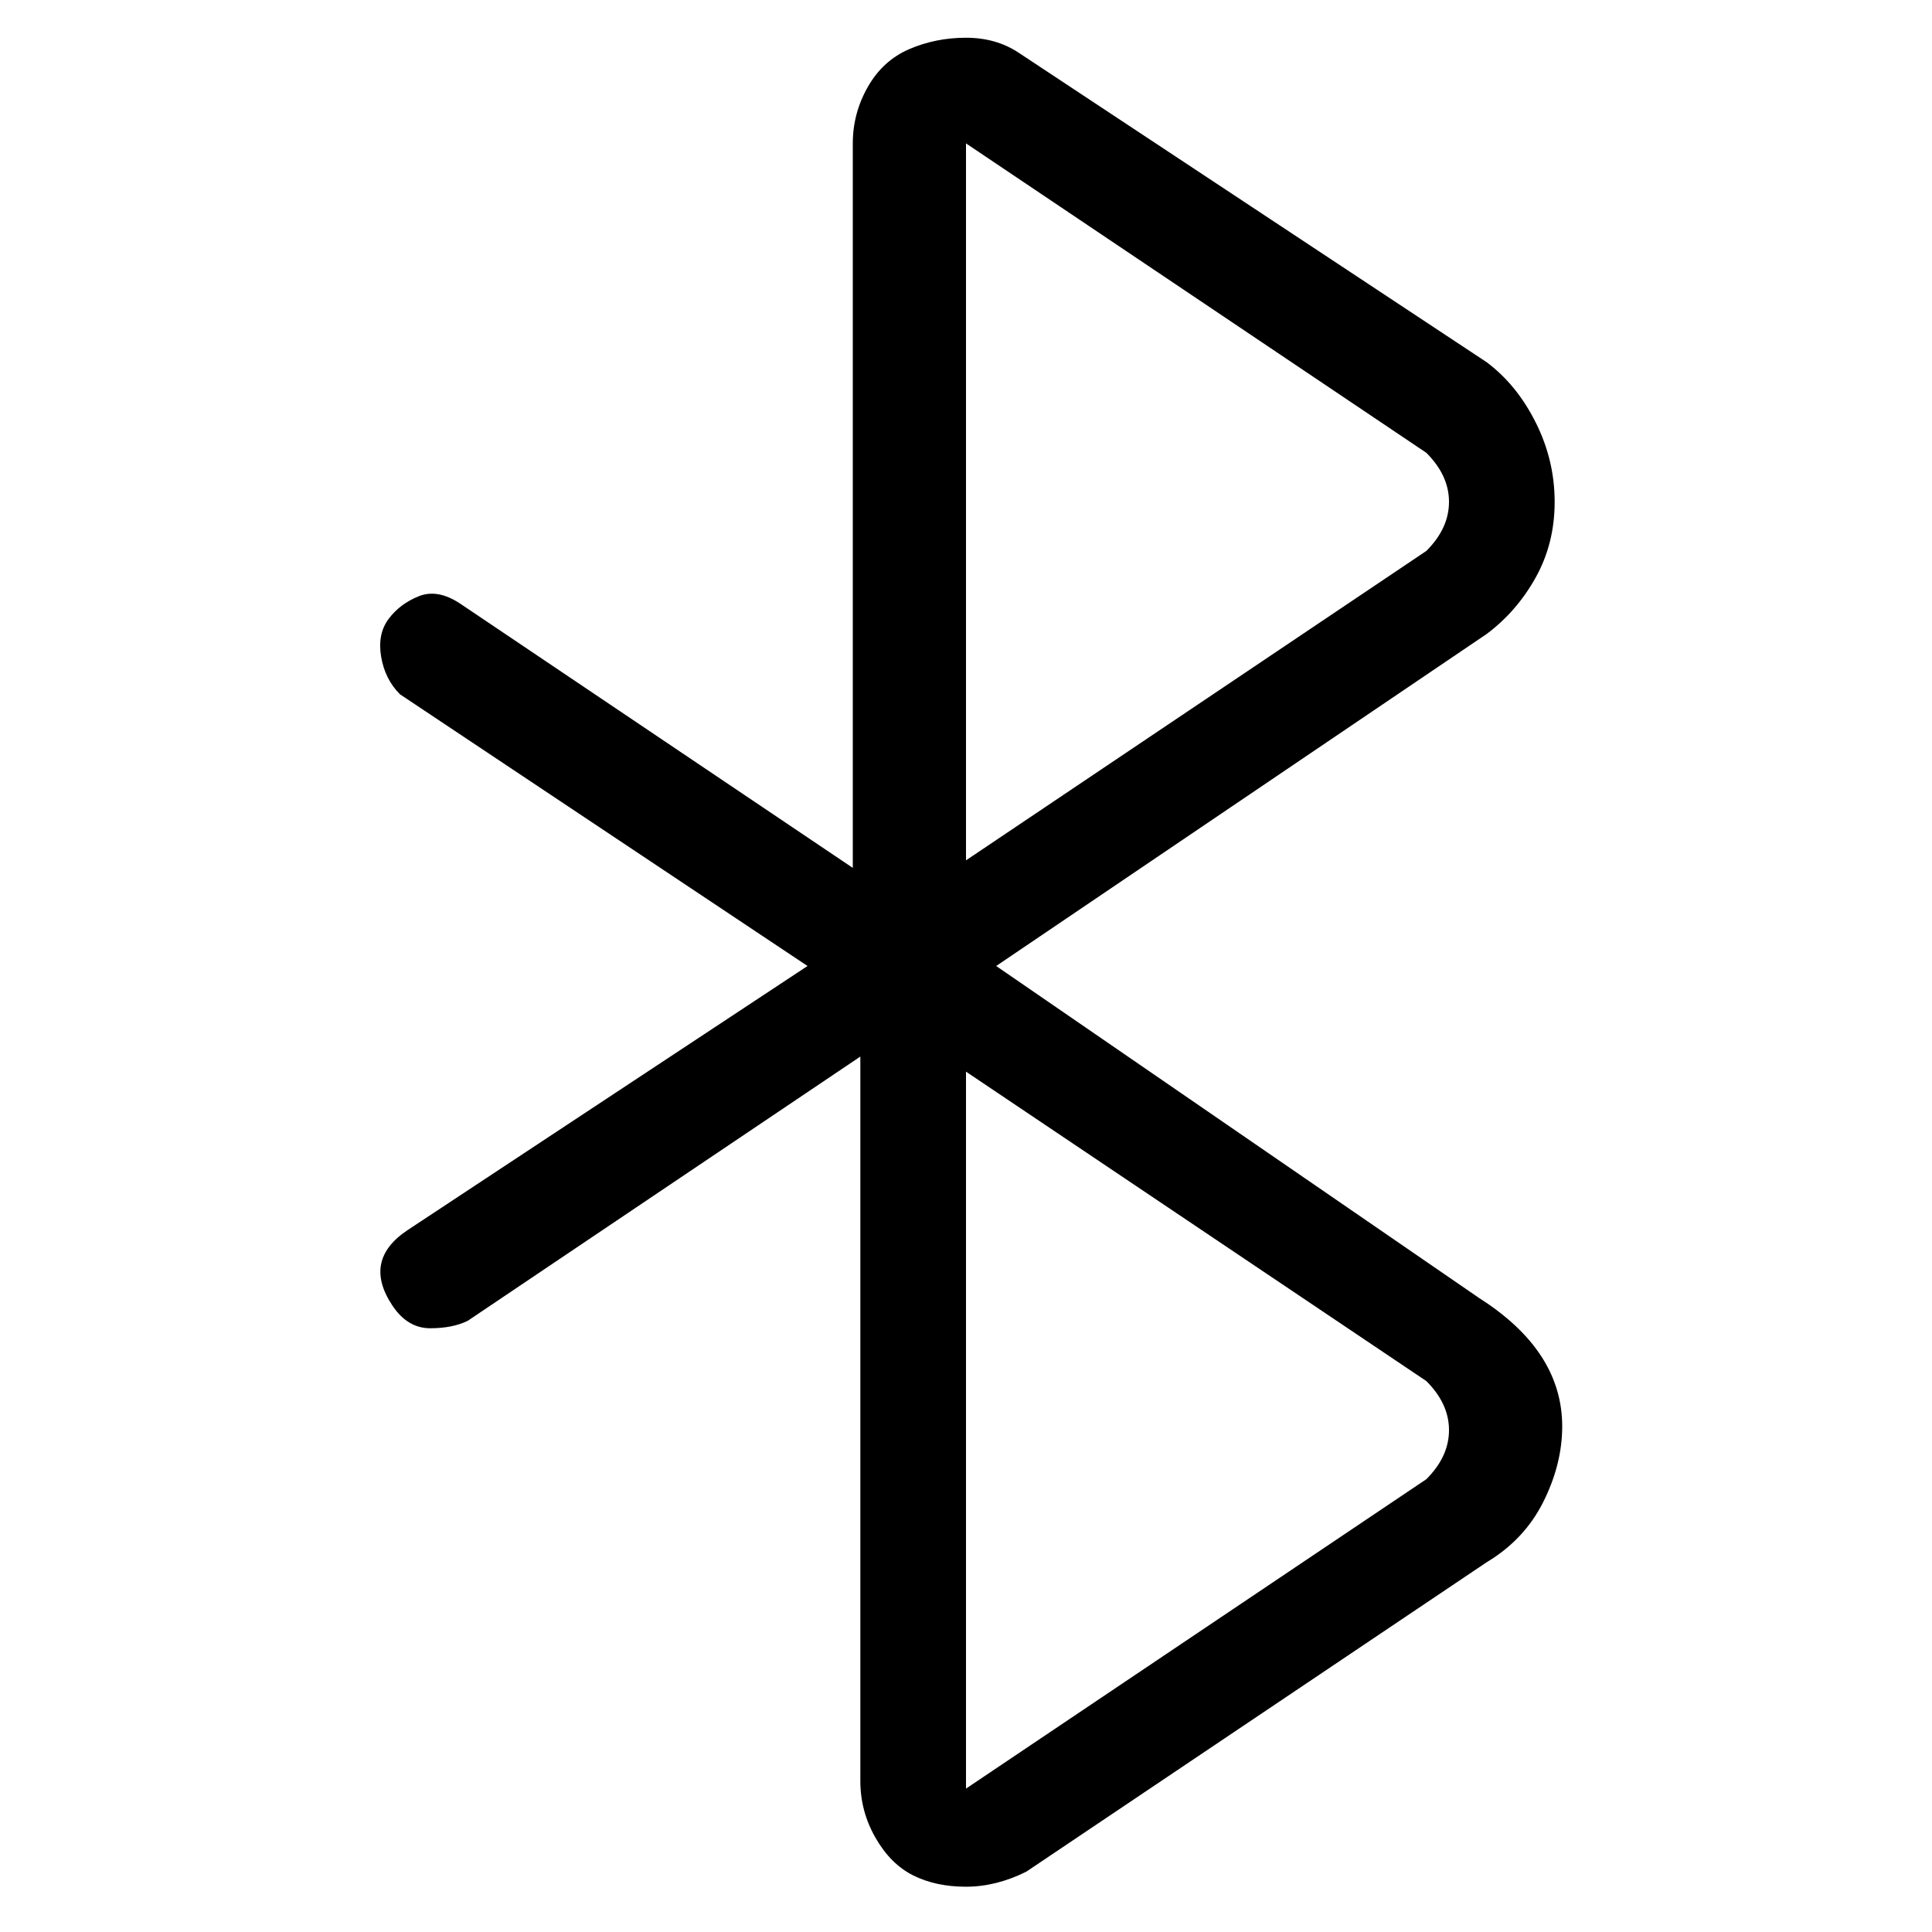 <svg viewBox="0 0 256 256" xmlns="http://www.w3.org/2000/svg">
  <path transform="scale(1, -1) translate(0, -256)" fill="currentColor" d="M196 84l-64 44l65 44q4 3 6.5 7.5t2.5 10t-2.5 10.5t-6.5 8l-62 41q-3 2 -7 2t-7.5 -1.5t-5.5 -5t-2 -7.5v-96l-52 35q-3 2 -5.5 1t-4 -3t-1 -5t2.5 -5l54 -36l-53 -35q-3 -2 -3.5 -4.5t1.5 -5.5t5 -3t5 1l52 35v-96q0 -4 2 -7.5t5 -5t7 -1.5t8 2l61 41q5 3 7.5 8t2.5 10 q0 10 -11 17zM128 237l61 -41q3 -3 3 -6.5t-3 -6.5l-61 -41v95zM189 60l-61 -41v95l61 -41q3 -3 3 -6.5t-3 -6.5z" />
</svg>